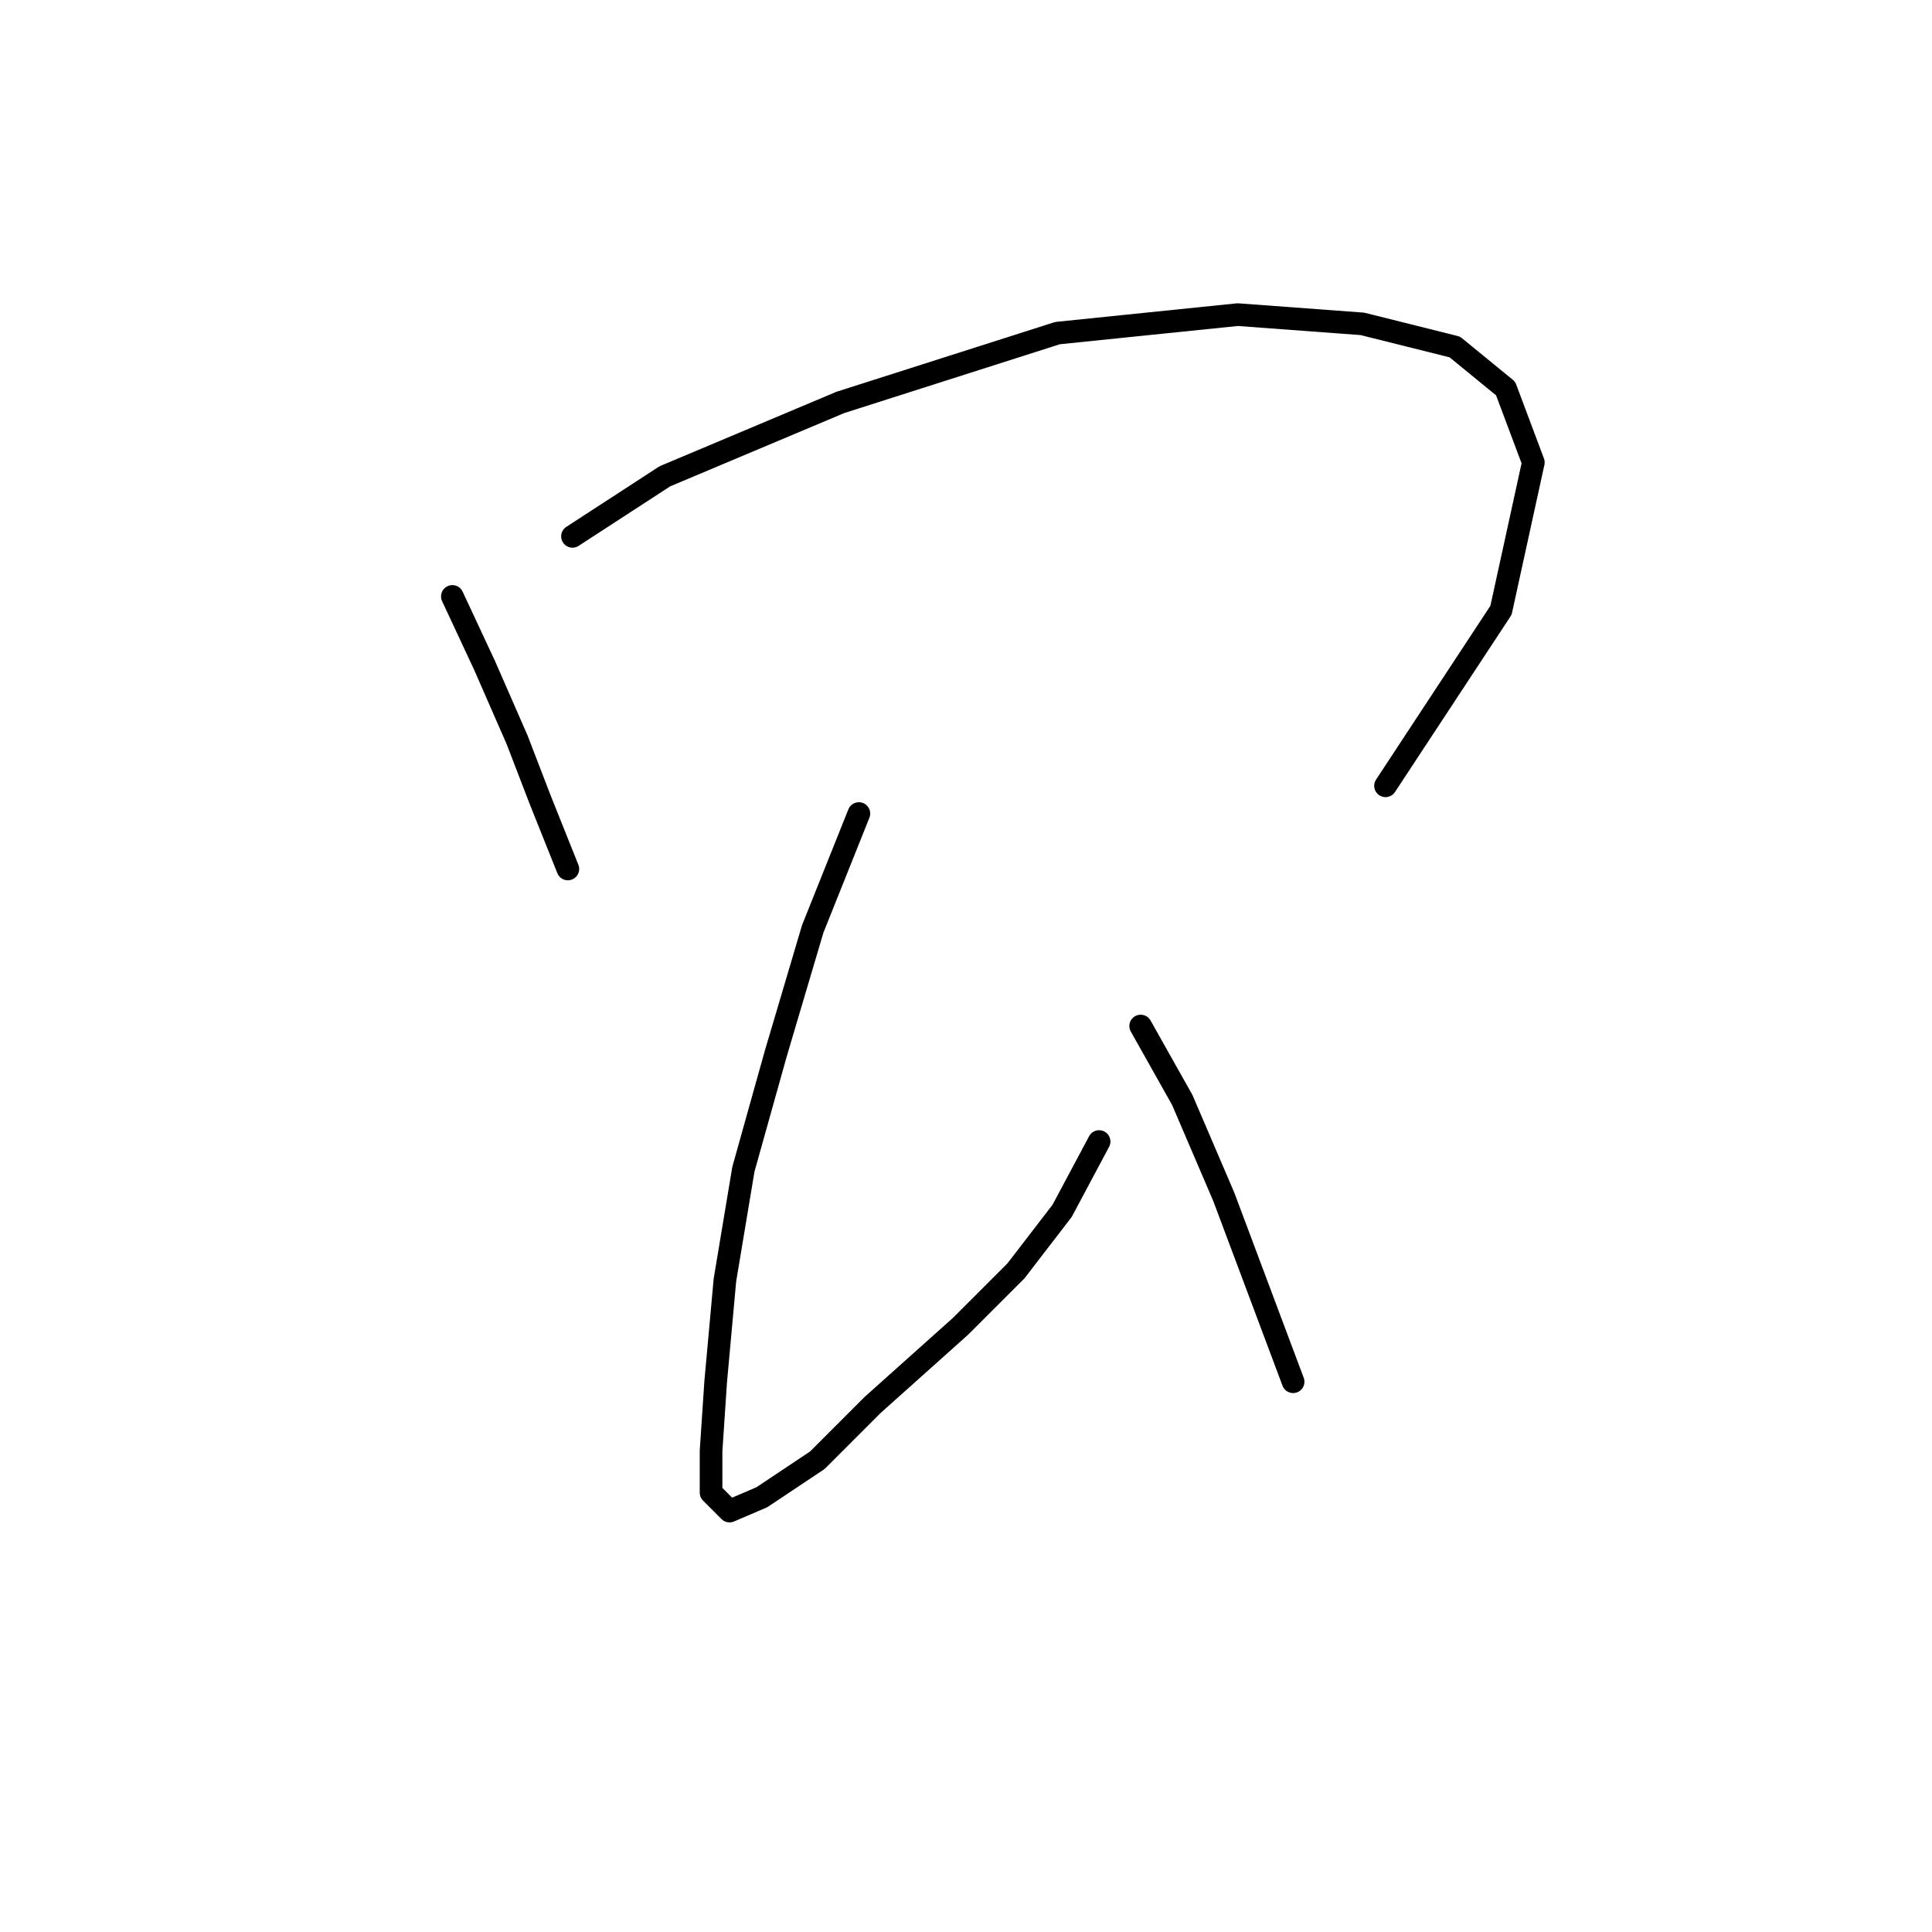 <?xml version="1.0" standalone="no"?>
    <svg width="256" height="256" xmlns="http://www.w3.org/2000/svg" version="1.1">
    <polyline stroke="black" stroke-width="3" stroke-linecap="round" fill="transparent" stroke-linejoin="round" points="59.941 79.028 64.226 88.21 68.51 98.004 71.571 105.961 74.019 112.082 75.244 115.143 75.244 115.143 " />
        <polyline stroke="black" stroke-width="3" stroke-linecap="round" fill="transparent" stroke-linejoin="round" points="75.856 71.071 88.098 63.113 111.358 53.32 140.128 44.138 164 41.689 180.527 42.914 192.769 45.974 199.503 51.483 203.175 61.277 198.89 80.865 183.588 104.125 183.588 104.125 " />
        <polyline stroke="black" stroke-width="3" stroke-linecap="round" fill="transparent" stroke-linejoin="round" points="113.807 107.798 107.686 123.1 102.789 139.628 98.504 154.93 96.055 169.621 94.831 183.088 94.219 192.269 94.219 197.778 96.668 200.227 100.952 198.39 108.298 193.494 115.643 186.148 127.273 175.742 134.619 168.397 140.74 160.439 145.637 151.258 145.637 151.258 " />
        <polyline stroke="black" stroke-width="3" stroke-linecap="round" fill="transparent" stroke-linejoin="round" points="151.146 135.955 156.655 145.749 162.164 158.603 171.345 183.088 171.345 183.088 " />
        </svg>